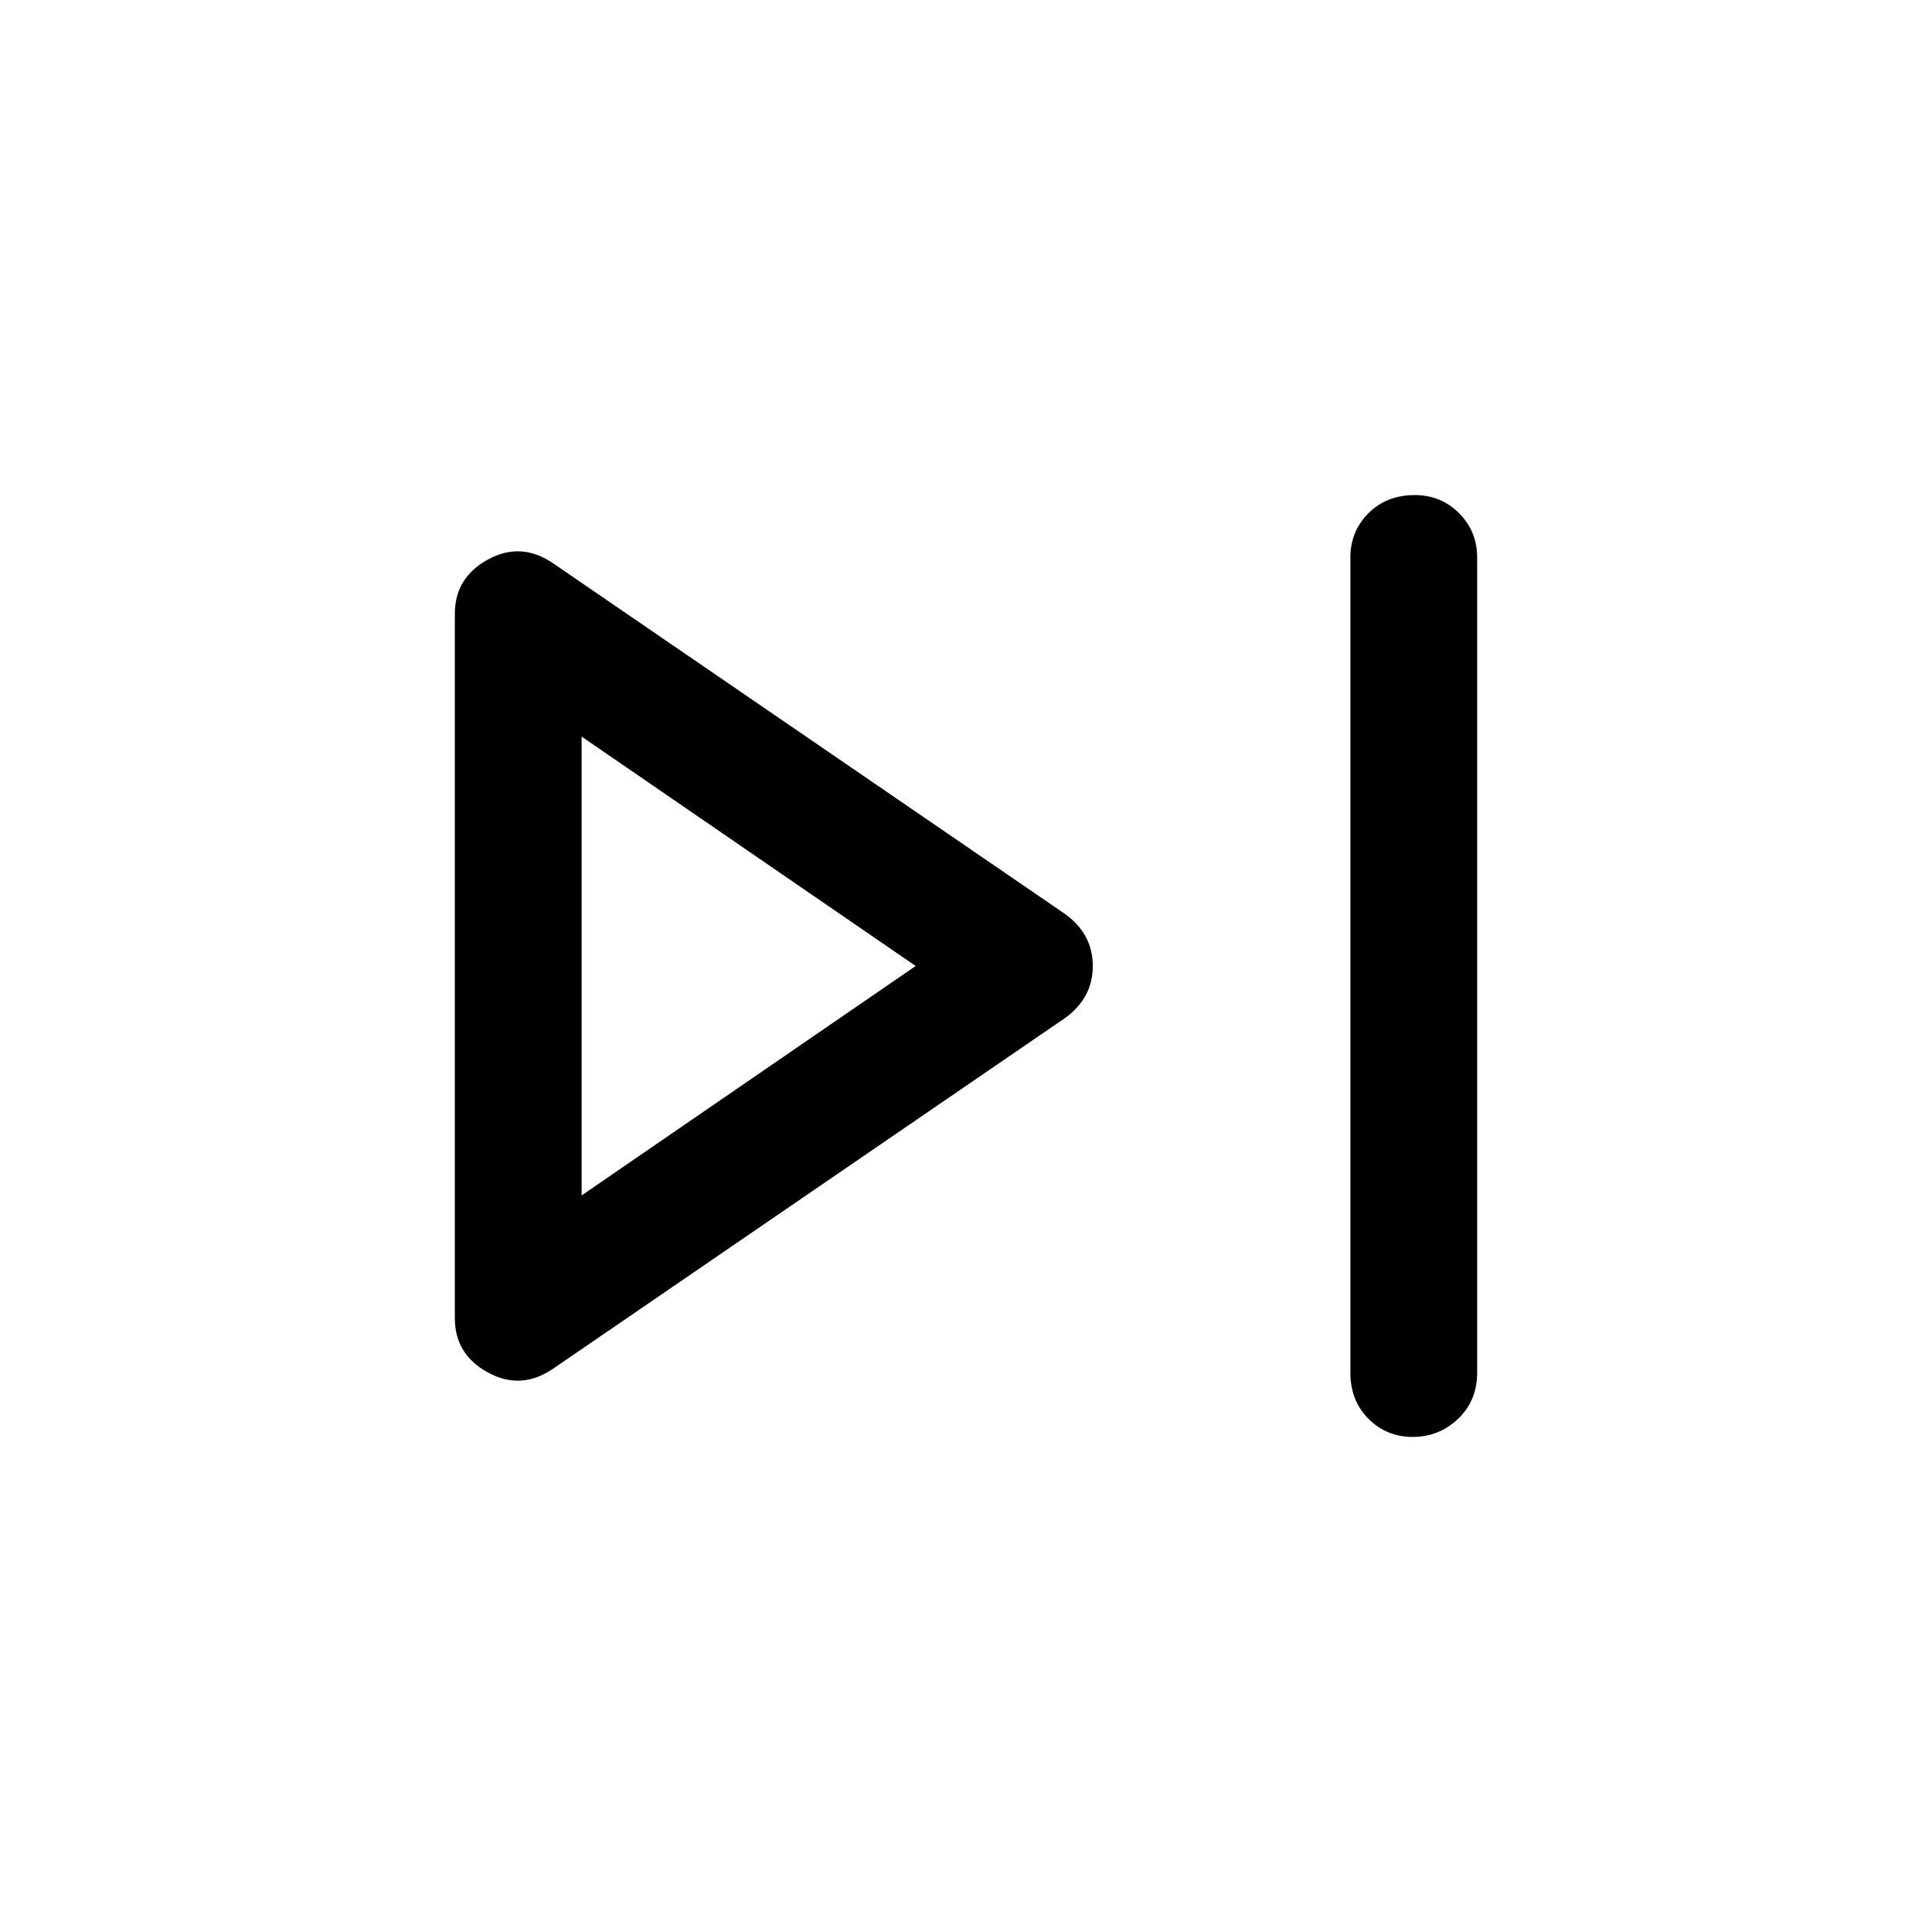 <svg xmlns="http://www.w3.org/2000/svg" height="40" width="40"><path d="M29.25 29.75Q28.708 29.75 28.333 29.375Q27.958 29 27.958 28.417V11.542Q27.958 11 28.333 10.625Q28.708 10.25 29.292 10.25Q29.833 10.25 30.208 10.625Q30.583 11 30.583 11.542V28.417Q30.583 29 30.188 29.375Q29.792 29.75 29.25 29.75ZM11.458 28.333Q10.792 28.792 10.104 28.417Q9.417 28.042 9.417 27.292V12.708Q9.417 11.958 10.104 11.583Q10.792 11.208 11.458 11.667L22.042 18.917Q22.625 19.333 22.625 20Q22.625 20.667 22.042 21.083ZM12.042 20ZM12.042 24.75 18.958 20 12.042 15.25Z"/></svg>